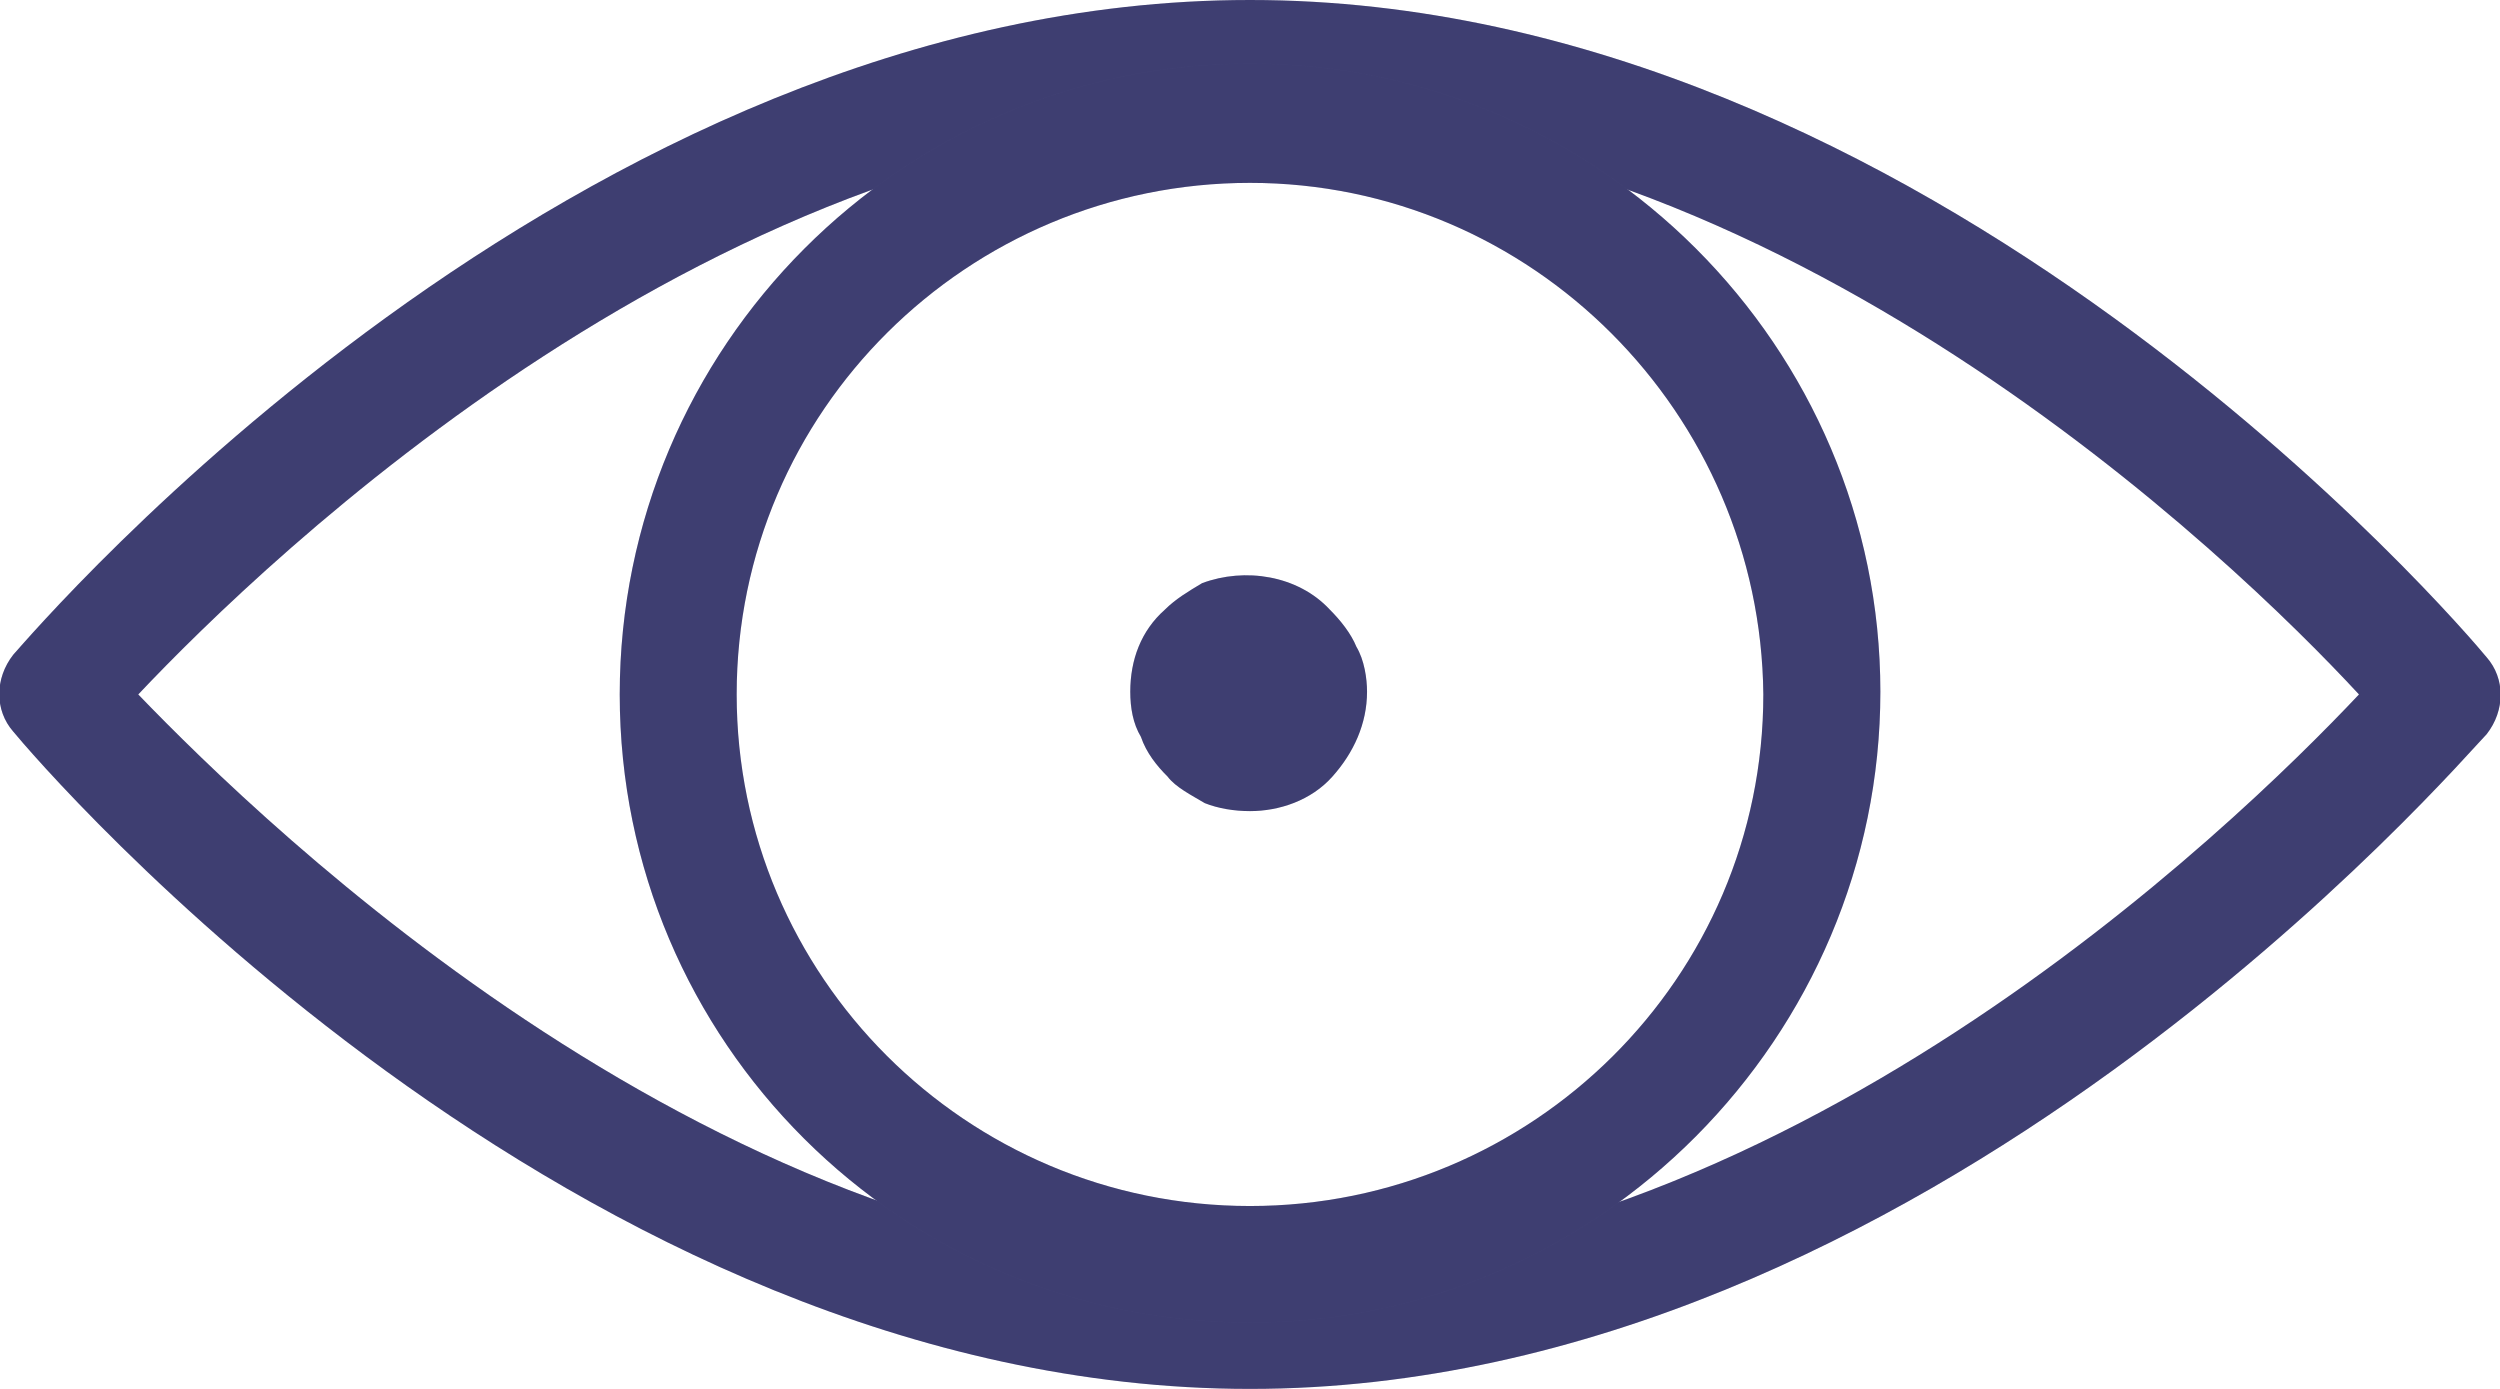 <svg viewBox="0 0 27 15" fill="none" xmlns="http://www.w3.org/2000/svg">
<path d="M13.5 15C6.175 15 0.402 8.216 0.143 7.901C-0.058 7.672 -0.058 7.328 0.143 7.071C0.402 6.784 6.175 0 13.5 0C20.824 0 26.597 6.784 26.856 7.099C27.057 7.328 27.057 7.672 26.856 7.929C26.597 8.187 20.795 15 13.5 15ZM1.493 7.5C2.872 8.931 7.784 13.712 13.5 13.712C19.215 13.712 24.127 8.931 25.477 7.5C24.127 6.04 19.215 1.288 13.5 1.288C7.784 1.288 2.872 6.04 1.493 7.5Z" fill="#4E4E8D"/>
<path d="M13.5 15C6.175 15 0.402 8.216 0.143 7.901C-0.058 7.672 -0.058 7.328 0.143 7.071C0.402 6.784 6.175 0 13.5 0C20.824 0 26.597 6.784 26.856 7.099C27.057 7.328 27.057 7.672 26.856 7.929C26.597 8.187 20.795 15 13.5 15ZM1.493 7.5C2.872 8.931 7.784 13.712 13.5 13.712C19.215 13.712 24.127 8.931 25.477 7.5C24.127 6.04 19.215 1.288 13.5 1.288C7.784 1.288 2.872 6.04 1.493 7.5Z" fill="black" fill-opacity="0.2"/>
<path d="M13.5 14.284C9.737 14.284 6.693 11.25 6.693 7.5C6.693 3.75 9.737 0.687 13.5 0.687C17.263 0.687 20.308 3.75 20.308 7.471C20.308 11.193 17.263 14.284 13.5 14.284ZM13.5 1.975C10.455 1.975 7.956 4.437 7.956 7.5C7.956 10.534 10.427 13.025 13.5 13.025C16.545 13.025 19.044 10.563 19.044 7.5C19.015 4.466 16.545 1.975 13.5 1.975Z" fill="#4E4E8D"/>
<path d="M13.5 14.284C9.737 14.284 6.693 11.25 6.693 7.5C6.693 3.75 9.737 0.687 13.5 0.687C17.263 0.687 20.308 3.75 20.308 7.471C20.308 11.193 17.263 14.284 13.5 14.284ZM13.5 1.975C10.455 1.975 7.956 4.437 7.956 7.5C7.956 10.534 10.427 13.025 13.5 13.025C16.545 13.025 19.044 10.563 19.044 7.5C19.015 4.466 16.545 1.975 13.5 1.975Z" fill="black" fill-opacity="0.2"/>
<path d="M13.5 8.76C13.328 8.76 13.155 8.731 13.012 8.674C12.868 8.588 12.696 8.502 12.61 8.387C12.495 8.273 12.38 8.13 12.322 7.958C12.236 7.815 12.207 7.643 12.207 7.471C12.207 7.128 12.322 6.813 12.581 6.584C12.696 6.469 12.839 6.384 12.983 6.298C13.443 6.126 14.017 6.212 14.362 6.584C14.477 6.699 14.591 6.842 14.649 6.985C14.735 7.128 14.764 7.328 14.764 7.471C14.764 7.815 14.62 8.13 14.39 8.387C14.161 8.645 13.816 8.76 13.5 8.76Z" fill="#4E4E8D"/>
<path d="M13.5 8.76C13.328 8.76 13.155 8.731 13.012 8.674C12.868 8.588 12.696 8.502 12.61 8.387C12.495 8.273 12.38 8.13 12.322 7.958C12.236 7.815 12.207 7.643 12.207 7.471C12.207 7.128 12.322 6.813 12.581 6.584C12.696 6.469 12.839 6.384 12.983 6.298C13.443 6.126 14.017 6.212 14.362 6.584C14.477 6.699 14.591 6.842 14.649 6.985C14.735 7.128 14.764 7.328 14.764 7.471C14.764 7.815 14.62 8.13 14.39 8.387C14.161 8.645 13.816 8.76 13.5 8.76Z" fill="black" fill-opacity="0.2"/>
</svg>
